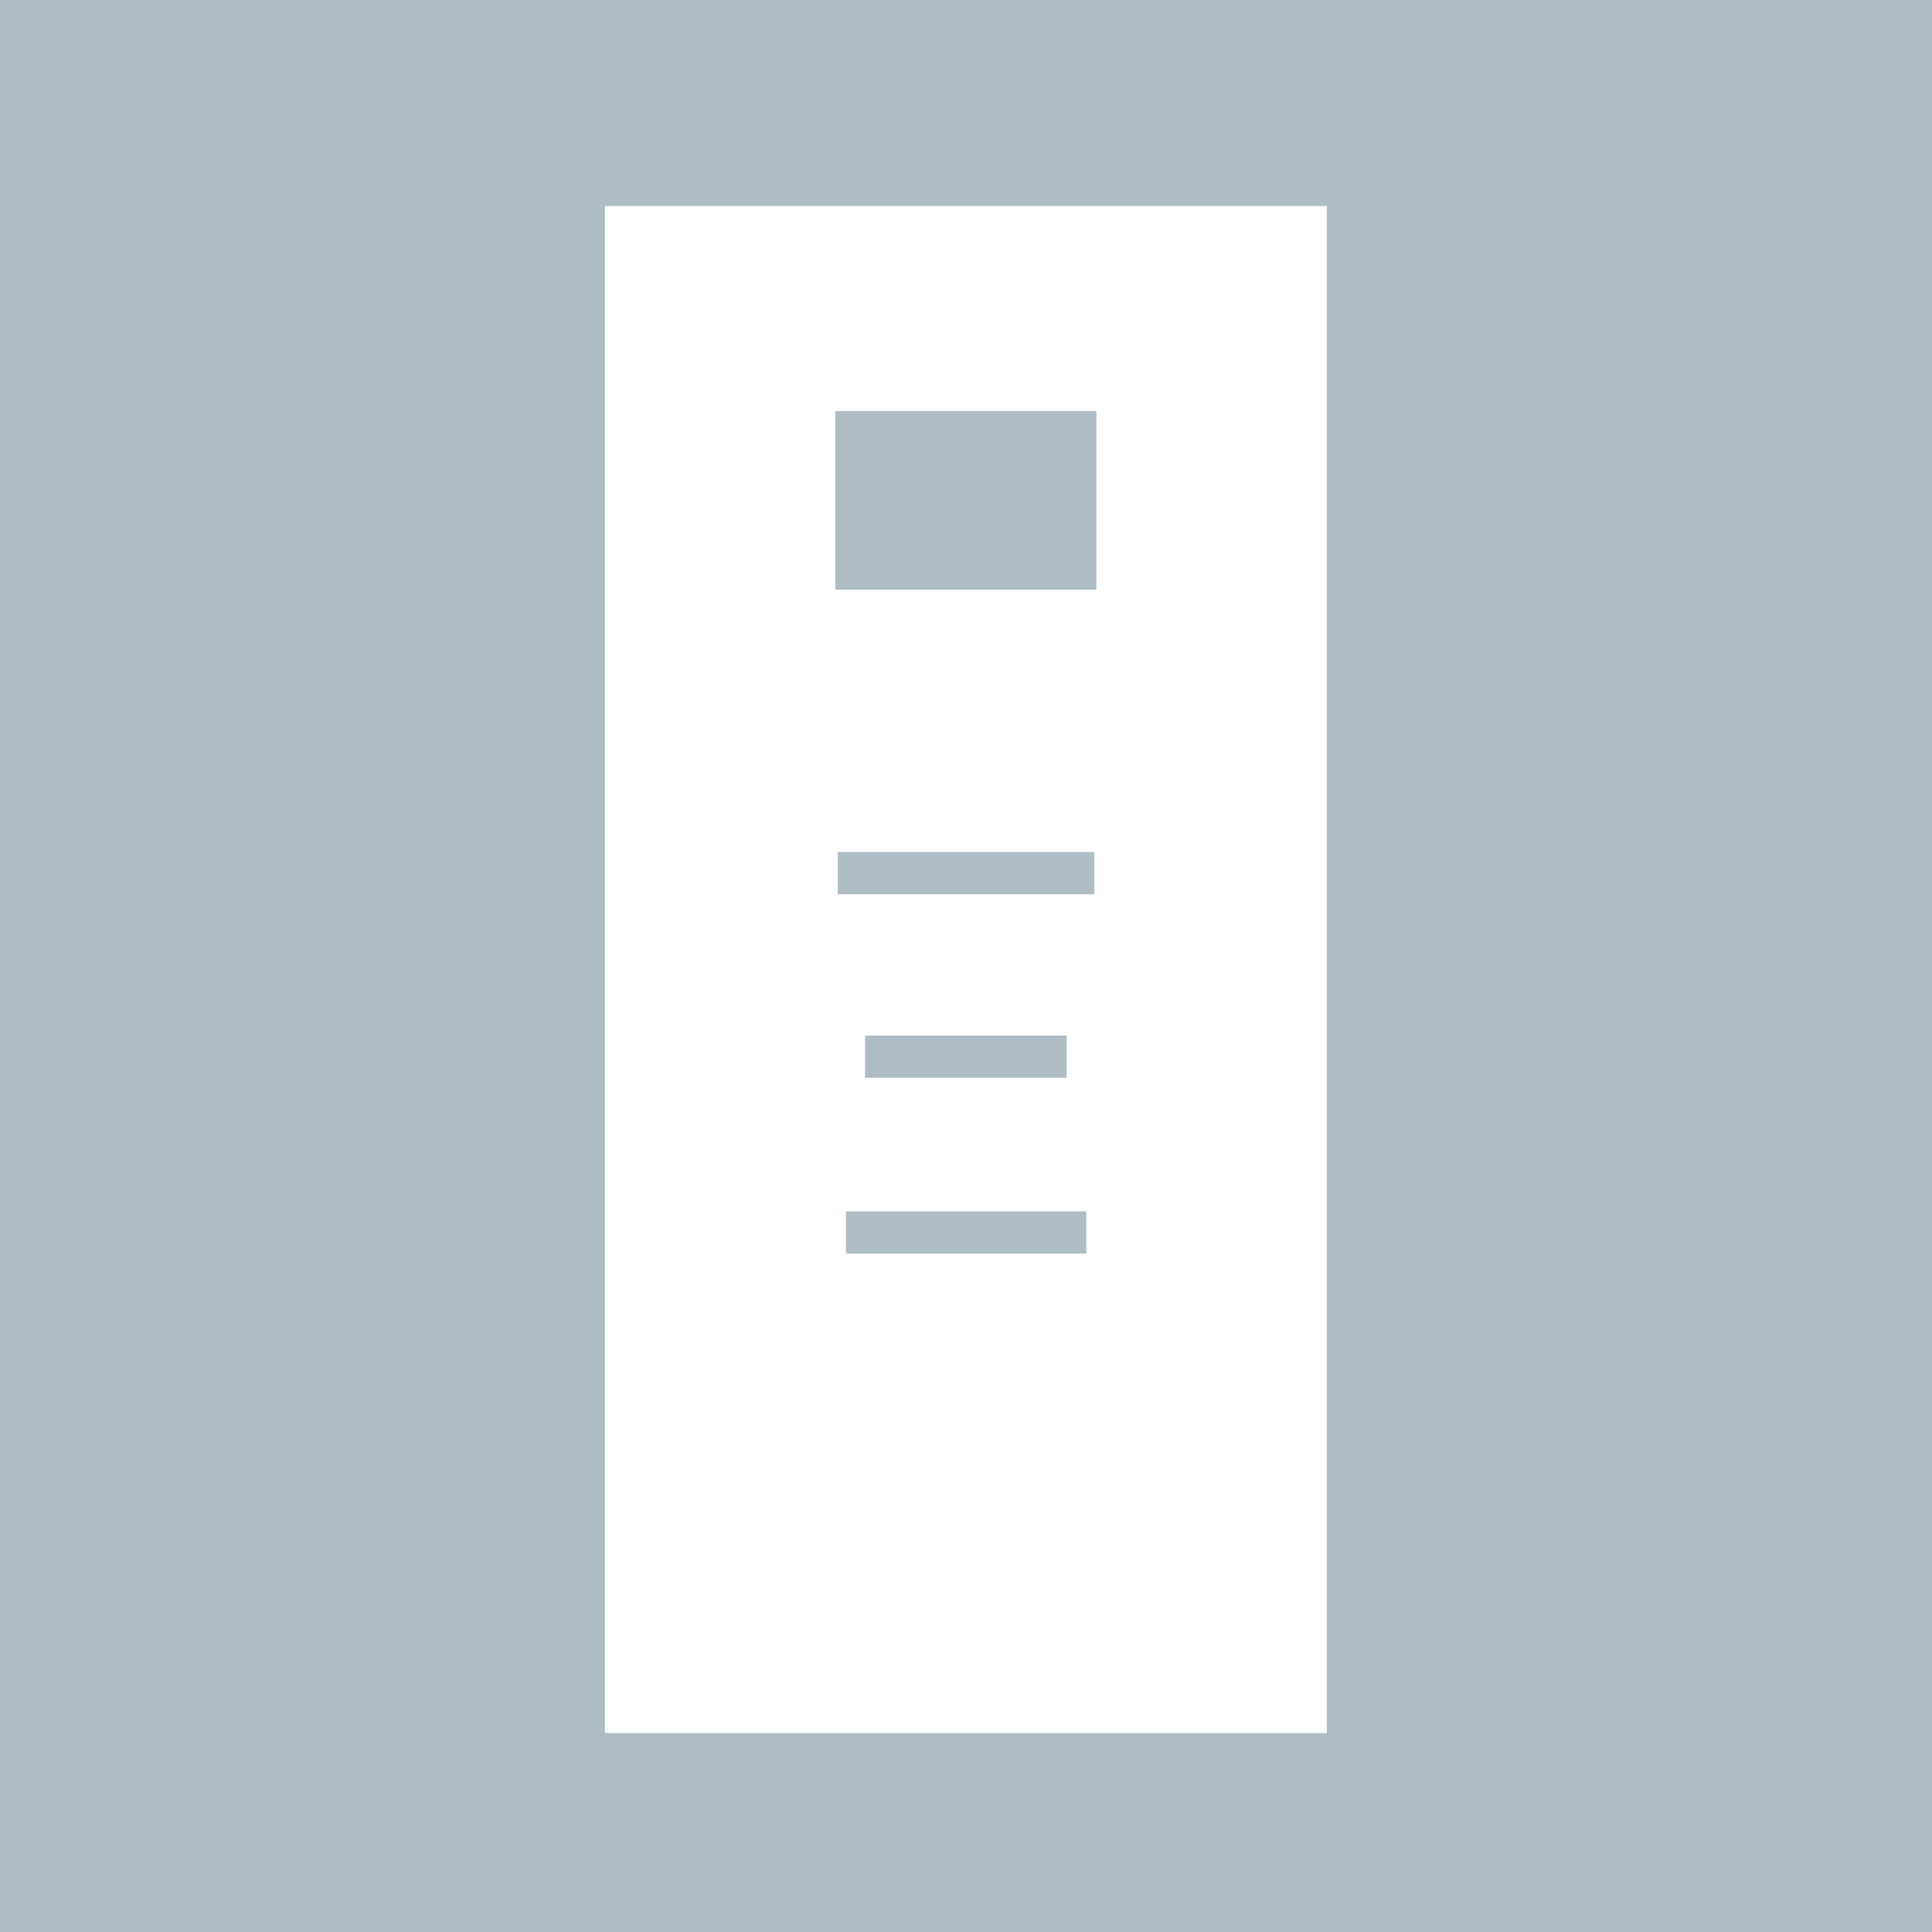 <?xml version="1.0" encoding="utf-8"?>
<!-- Generator: Adobe Illustrator 19.2.0, SVG Export Plug-In . SVG Version: 6.00 Build 0)  -->
<svg version="1.1" id="Layer_1" xmlns="http://www.w3.org/2000/svg" xmlns:xlink="http://www.w3.org/1999/xlink" x="0px" y="0px"
	 viewBox="0 0 800 800" style="enable-background:new 0 0 800 800;" xml:space="preserve">
<style type="text/css">
	.st0{fill:#FFFFFF;}
	.st1{opacity:0.5;fill:#607D8B;}
</style>
<rect x="0" class="st0" width="800" height="800"/>
<rect x="0" class="st1" width="800" height="800"/>
<g>
	<path class="st0" d="M250.5,85.3v632.3h298.9V85.3H250.5z M449.8,519.1h-99.5v-17.5h99.5V519.1z M358.2,446.3v-17.5h83.5v17.5
		H358.2z M453.1,370.3H346.9v-17.5h106.2V370.3z M454.1,244.2H345.9v-74h108.1V244.2z"/>
</g>
</svg>
